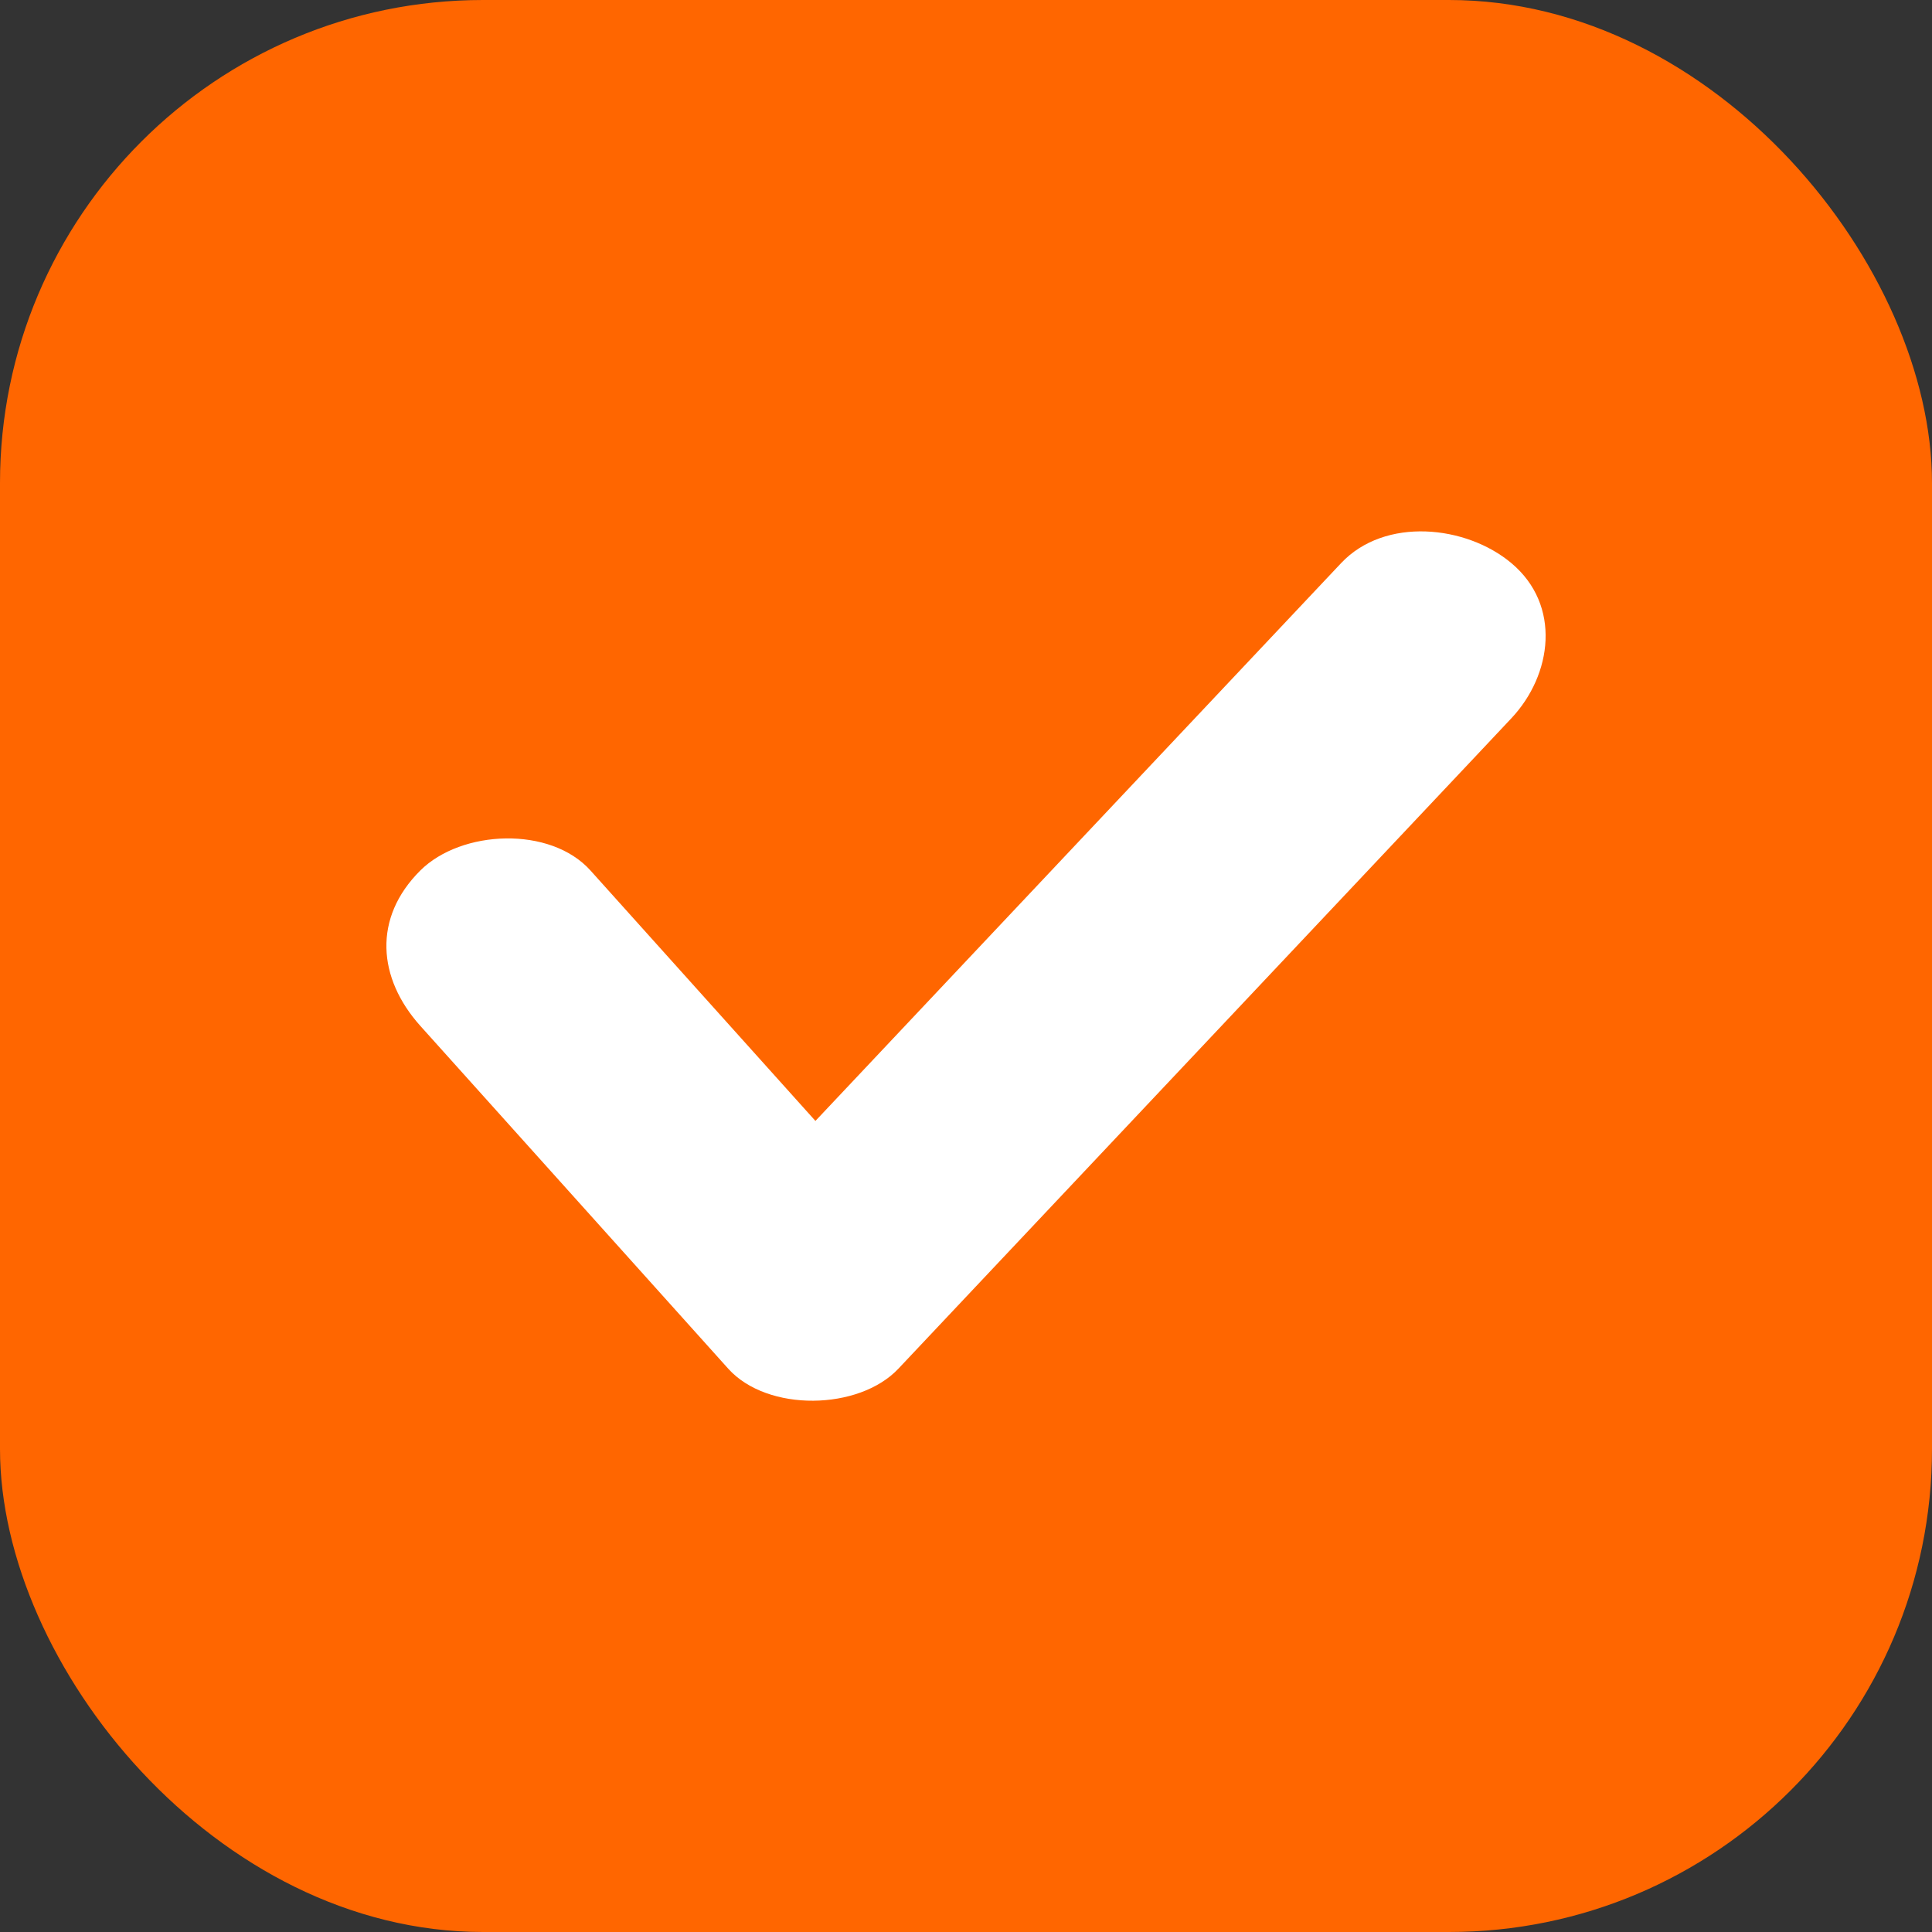<svg width="16" height="16" viewBox="0 0 16 16" fill="none" xmlns="http://www.w3.org/2000/svg">
<rect x="0" y="0" width="16" height="16" fill="#333333" stroke="none"/>
<rect width="16" height="16" rx="4" fill="#FF6600"/>
<path d="M12.516 4.663C12.143 4.35 11.47 4.278 11.107 4.663C9.655 6.203 8.204 7.743 6.753 9.283C6.132 8.592 5.511 7.9 4.89 7.209C4.558 6.839 3.821 6.871 3.481 7.209C3.086 7.602 3.127 8.101 3.481 8.496C4.331 9.442 5.181 10.389 6.031 11.335C6.356 11.696 7.114 11.681 7.44 11.335C8.922 9.763 10.403 8.191 11.885 6.619C12.095 6.396 12.306 6.173 12.516 5.949C12.855 5.589 12.933 5.012 12.516 4.663Z" fill="white"/>
</svg>
